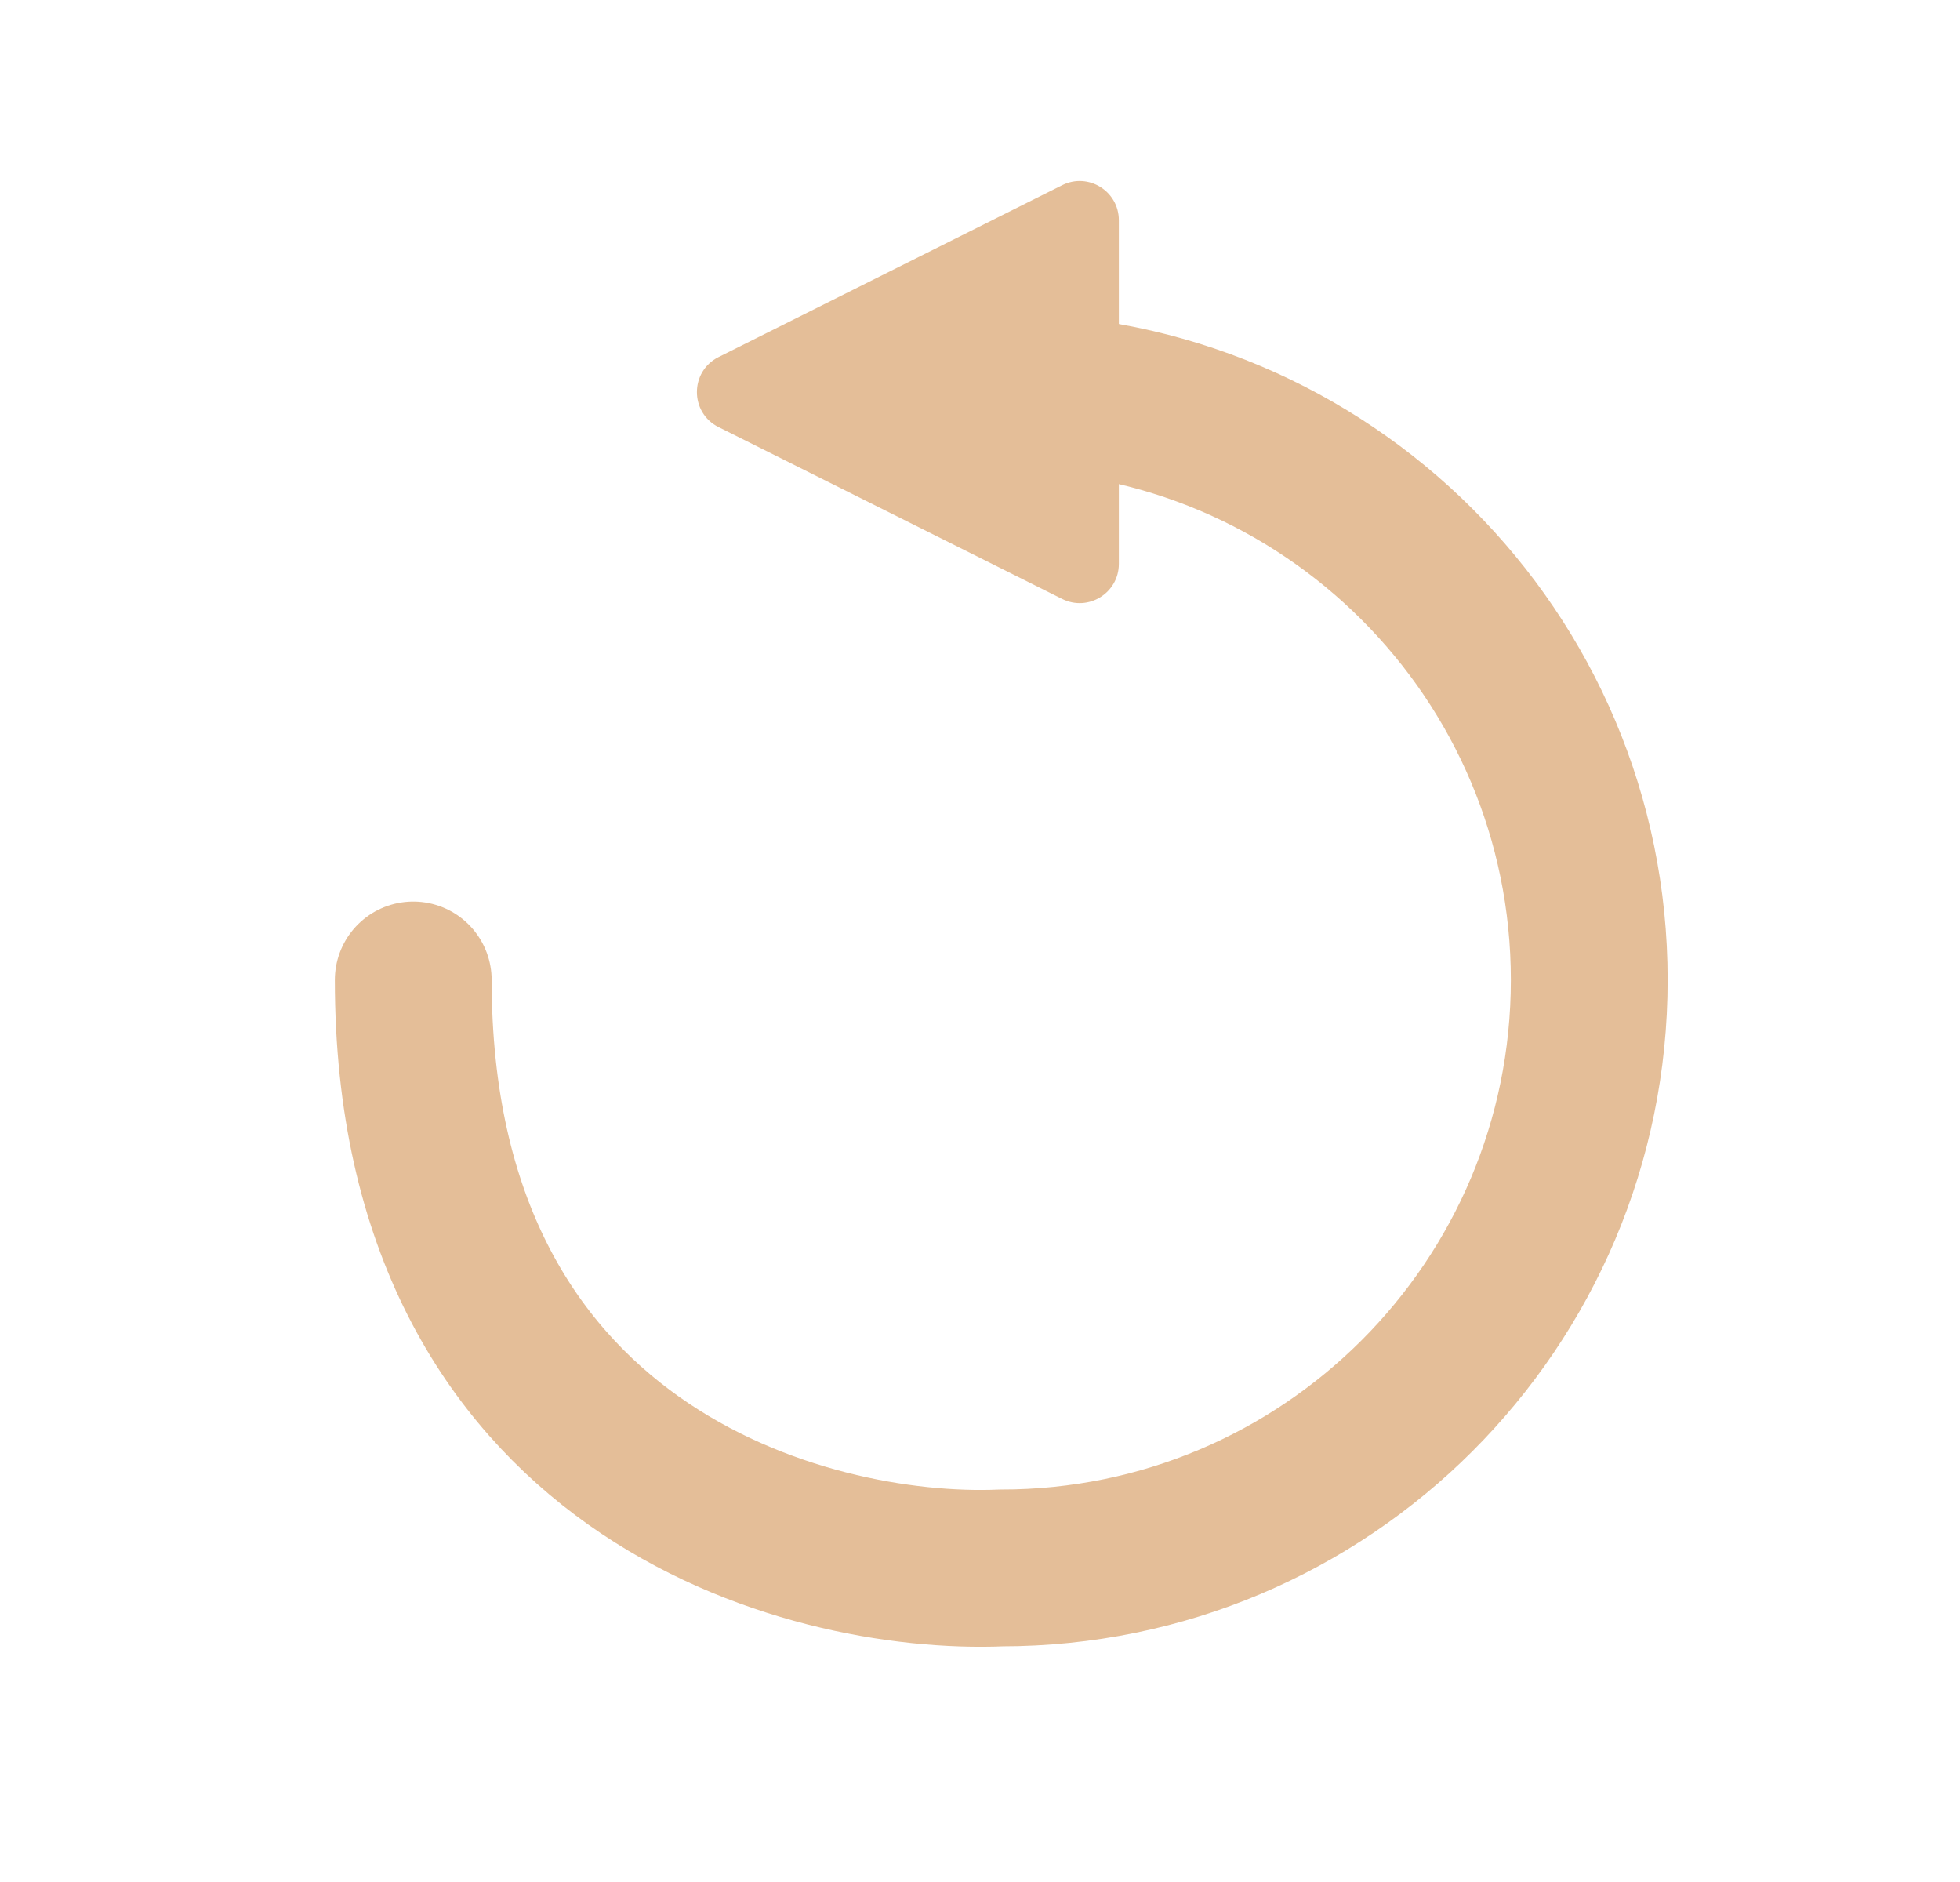 <svg width="25" height="24" viewBox="0 0 25 24" fill="none" xmlns="http://www.w3.org/2000/svg">
<path d="M9.166 4.553L13.548 2.362C13.88 2.196 14.271 2.437 14.271 2.809L14.271 7.191C14.271 7.563 13.88 7.804 13.548 7.638L9.166 5.447C8.797 5.263 8.797 4.737 9.166 4.553Z" fill="#E4BE98"/>
<path d="M12.771 5C16.914 5 20.271 8.357 20.271 12.497C20.271 16.638 16.914 19.995 12.771 19.995C10.271 20.099 5.271 18.745 5.271 12.497" stroke="#E4BE98" stroke-width="2" stroke-linecap="round"/>
</svg>
